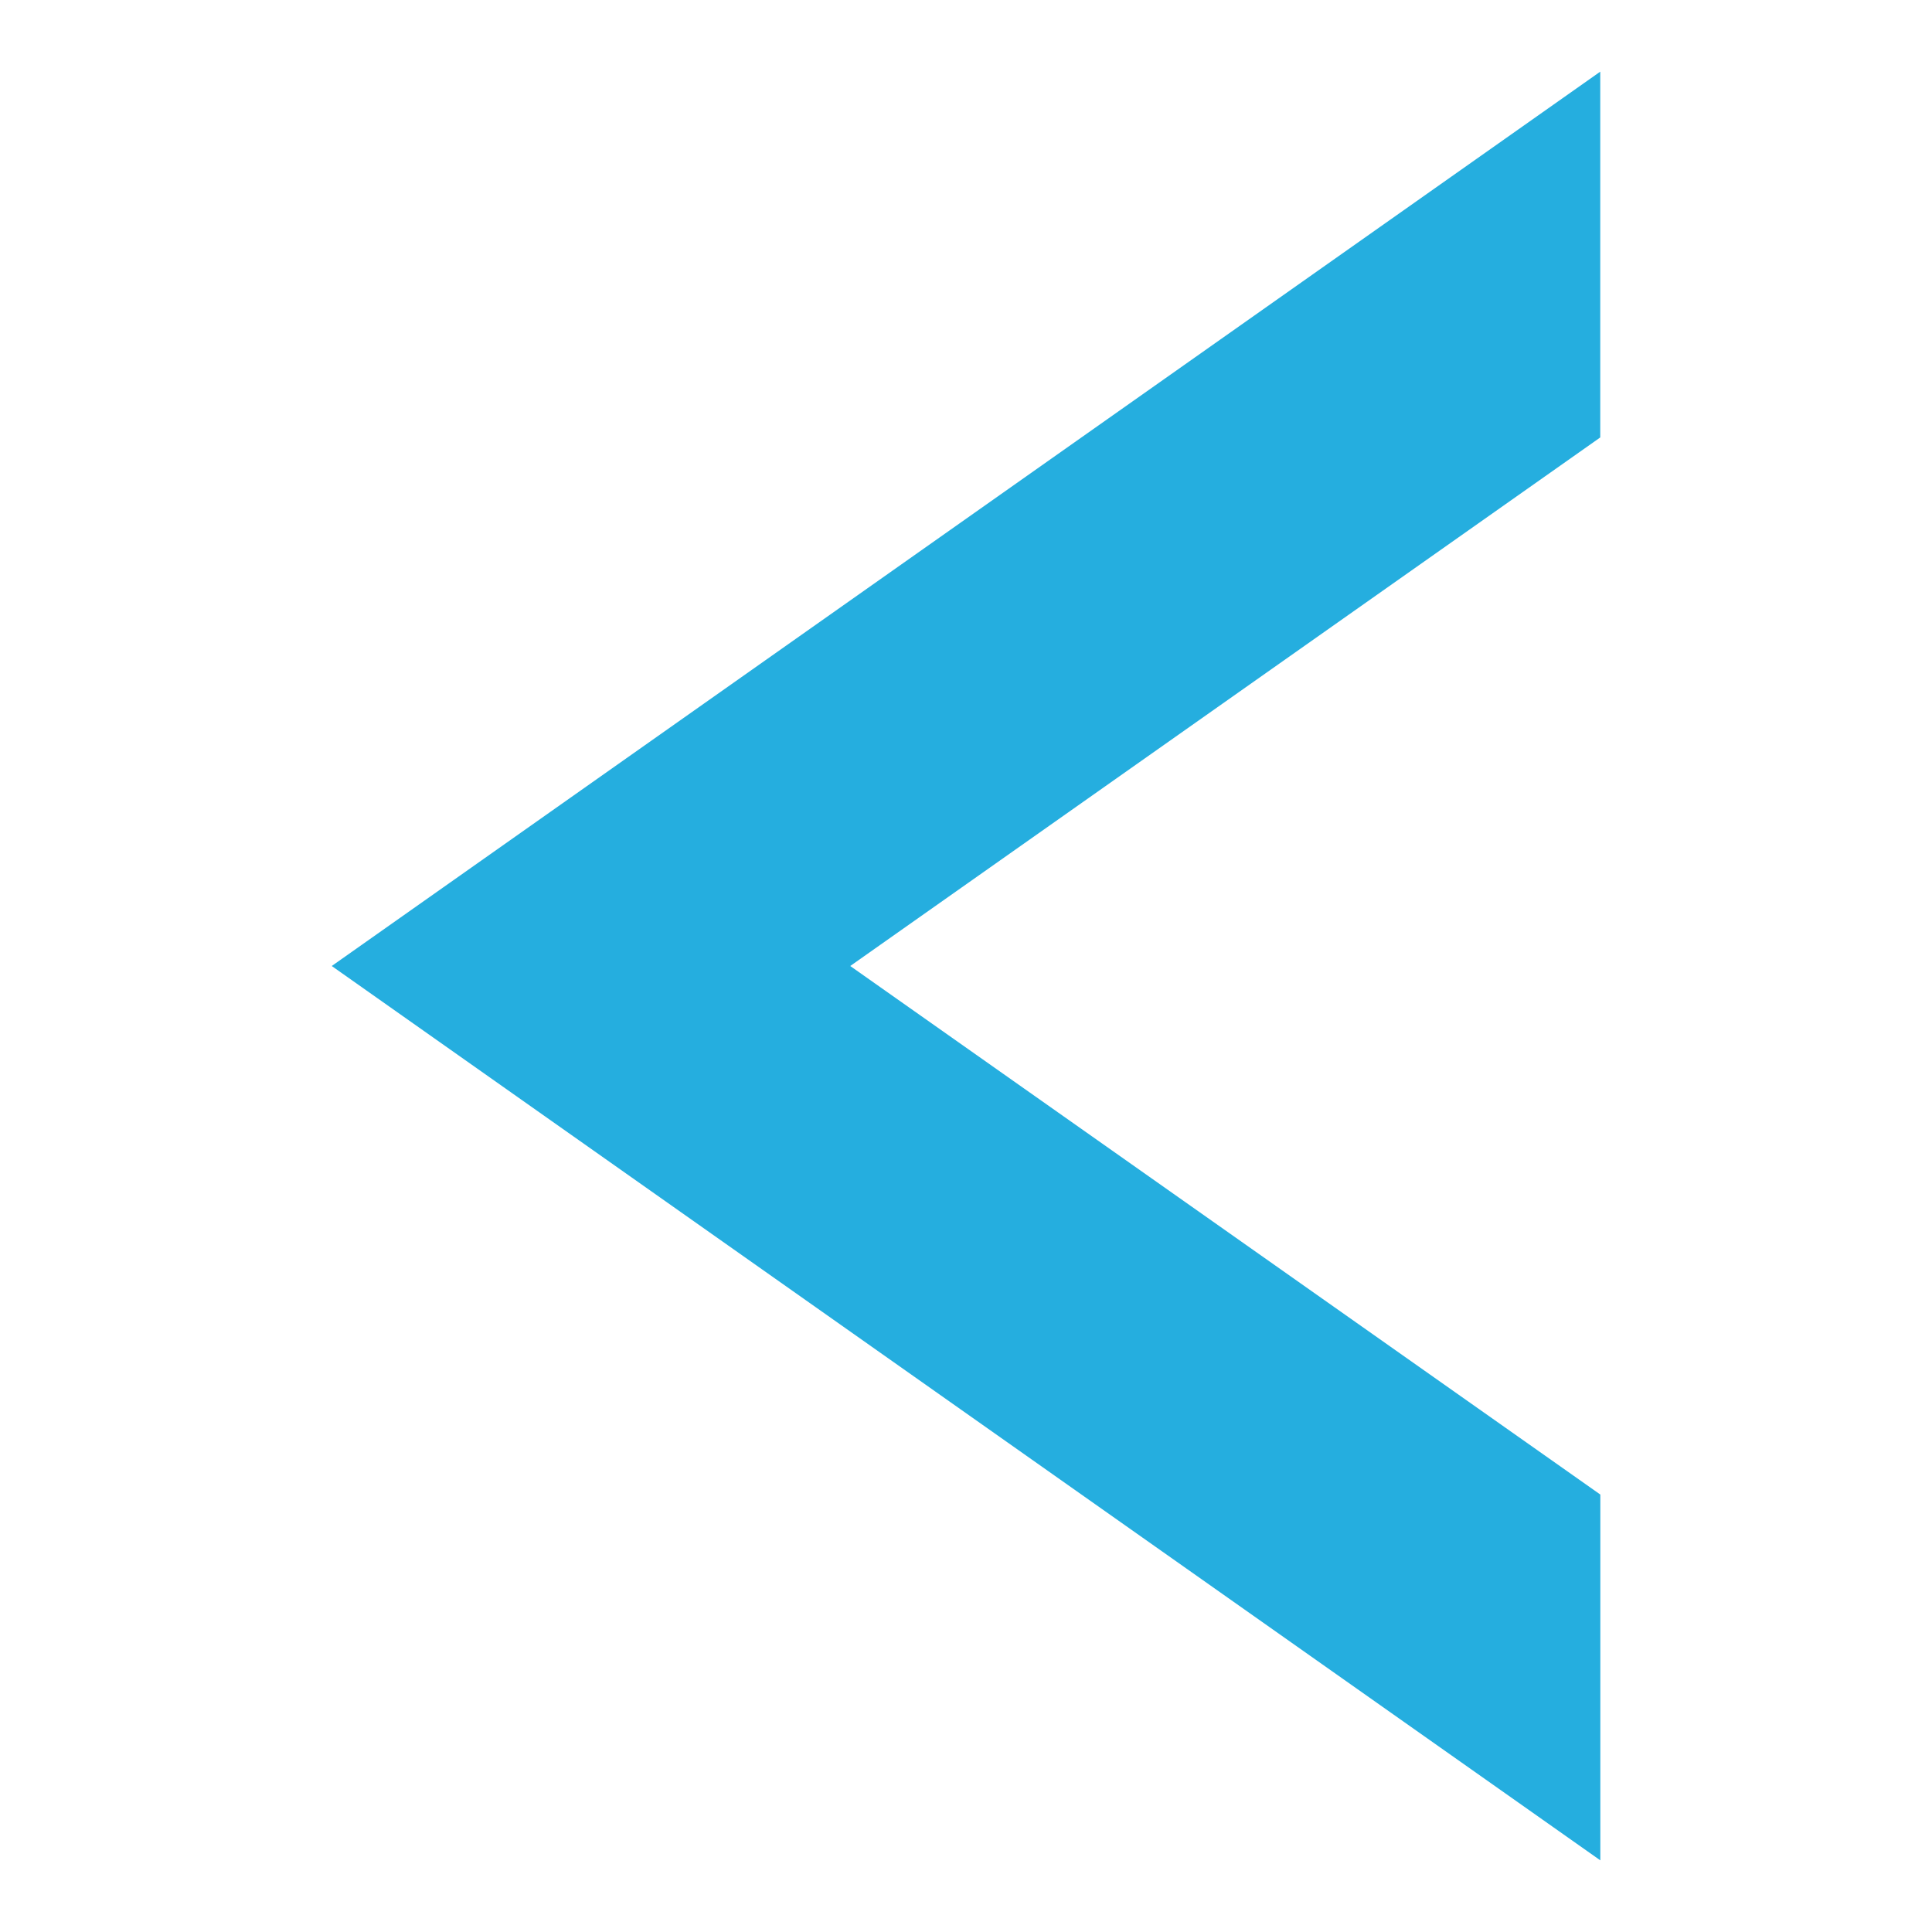 <svg xmlns="http://www.w3.org/2000/svg" width="24" height="24"><path style="stroke:none;fill-rule:nonzero;fill:#25aedf;fill-opacity:1" d="M4.121 12 19.88 23.11v-4.544L10.562 12l9.317-6.566V.89zm0 0"/></svg>